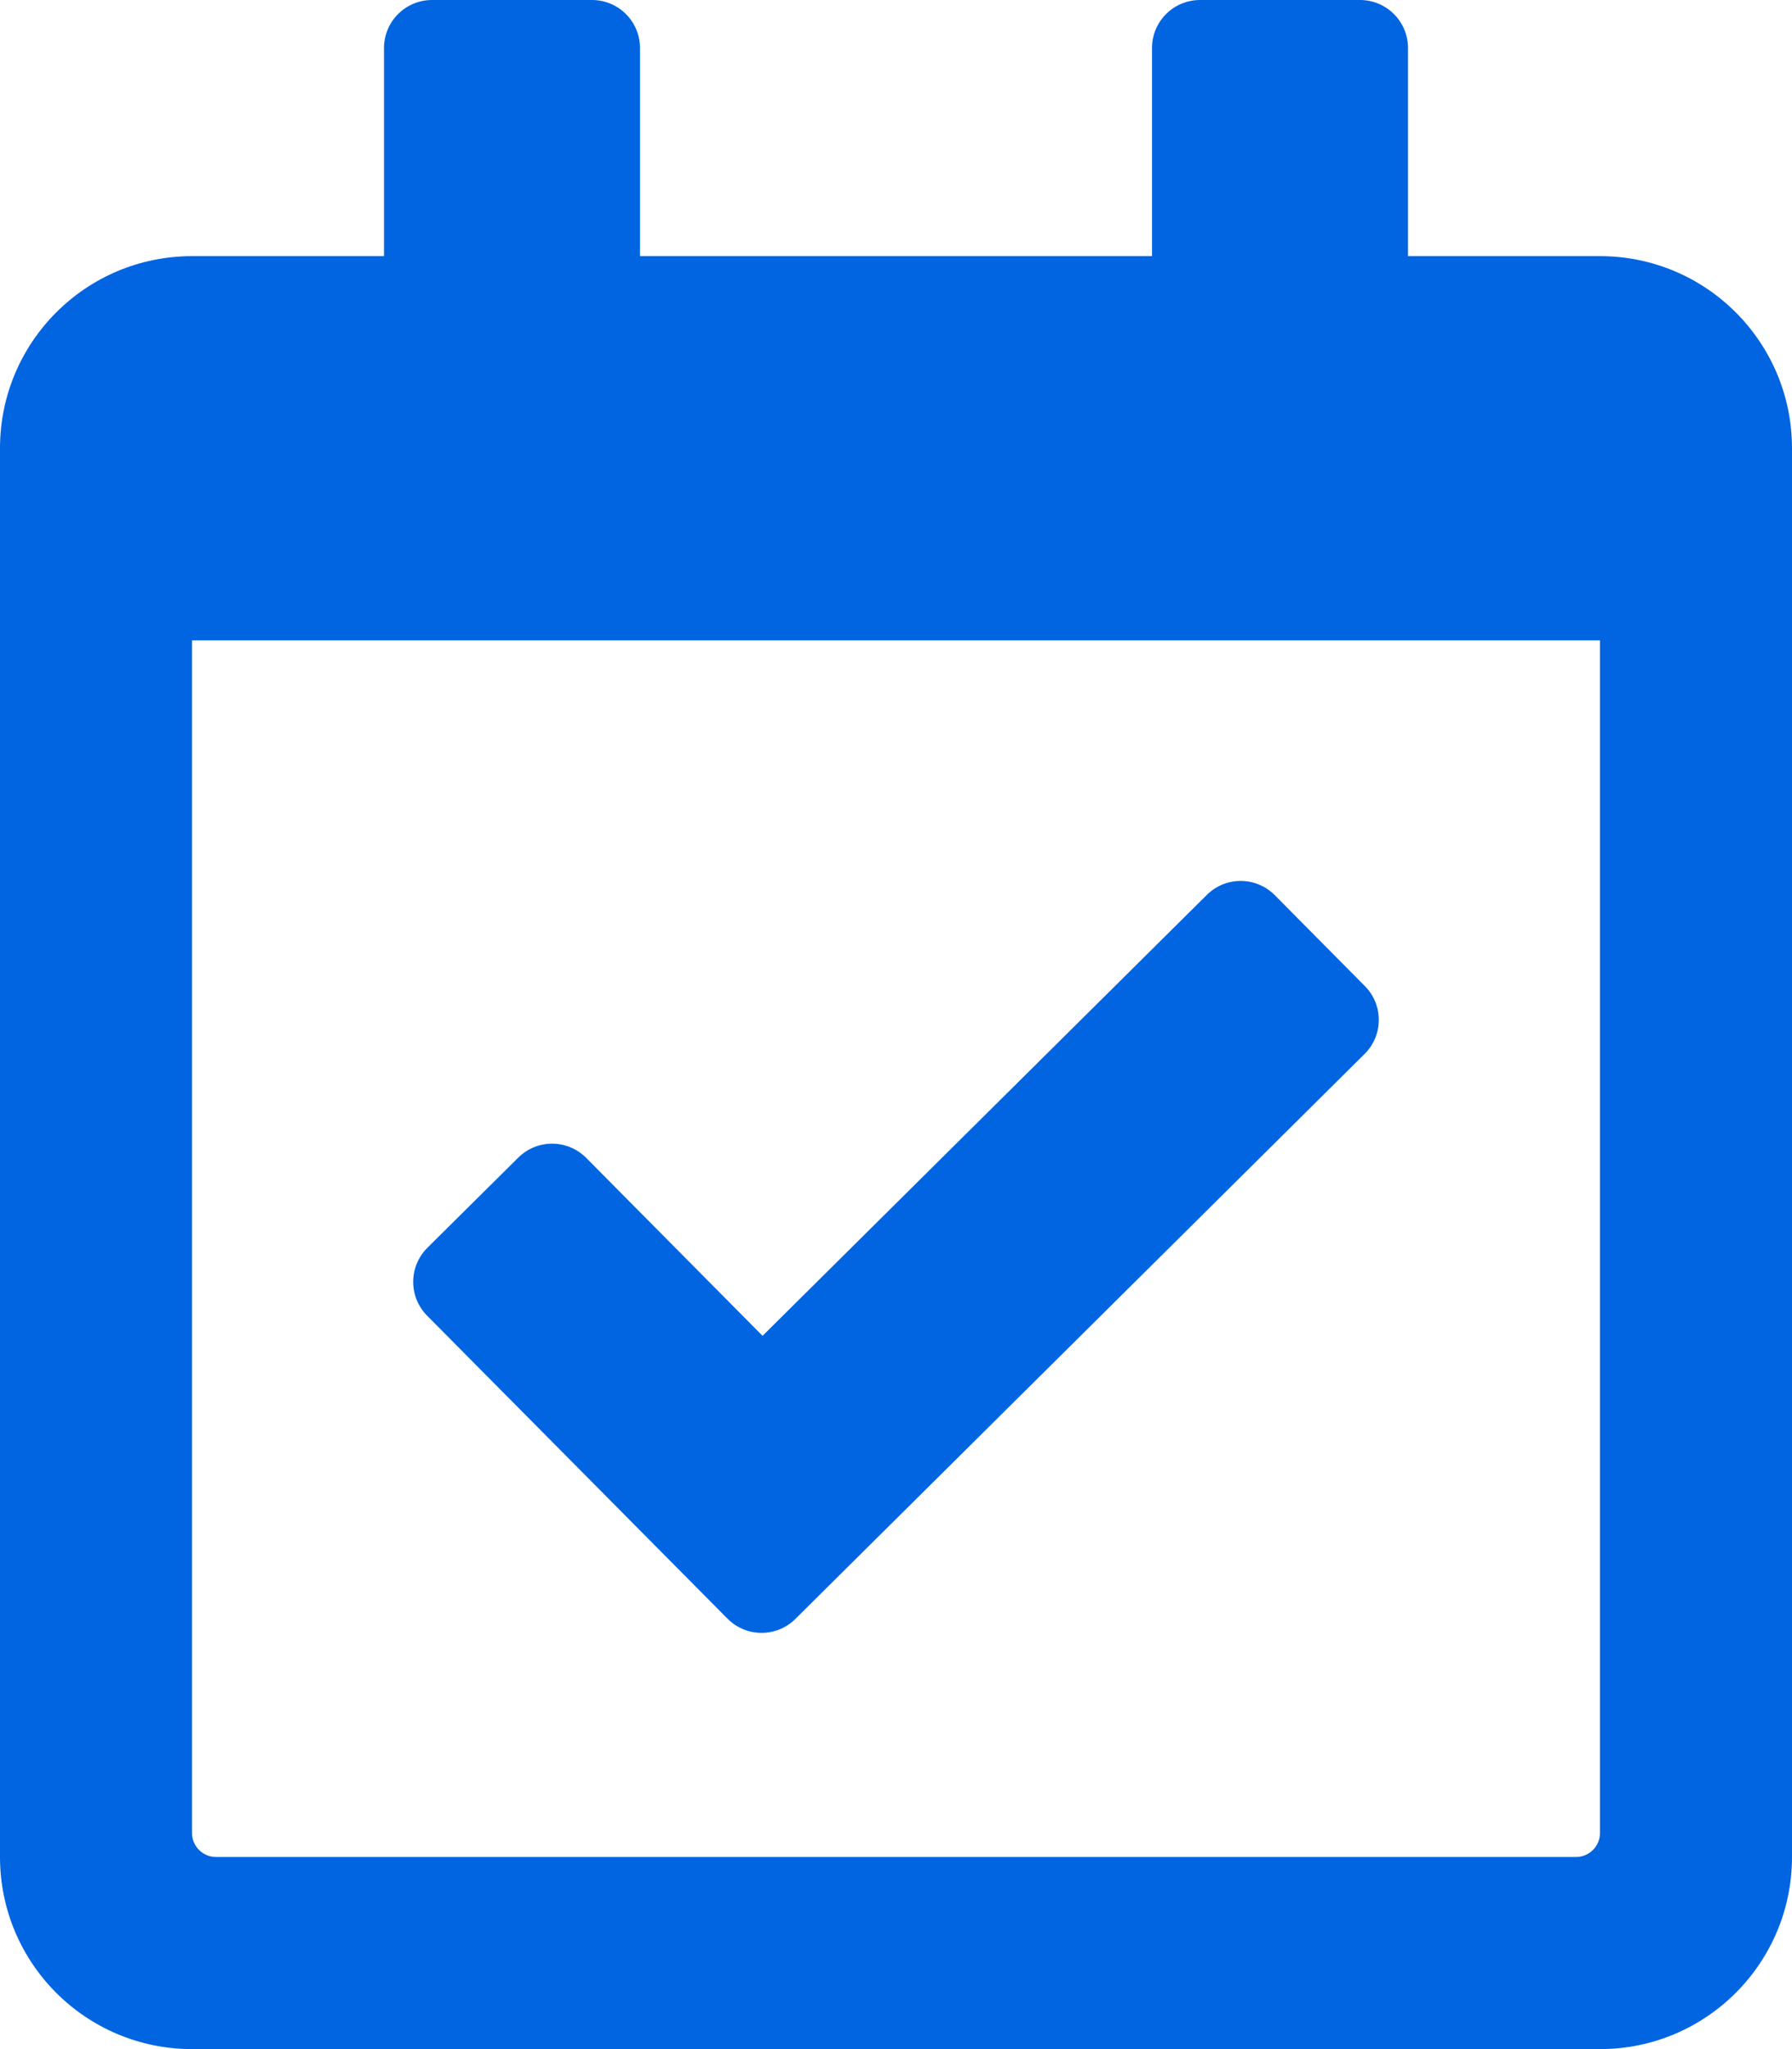 <svg width="28" height="32" viewBox="0 0 28 32" fill="none" xmlns="http://www.w3.org/2000/svg">
 <path  d= "M25 4H22V0.75C22 0.336 21.664 0 21.25 0H18.75C18.336 0 18 0.336 18 0.75V4H10V0.75C10 0.336 9.664 0 9.25 0H6.75C6.336 0 6 0.336 6 0.75V4H3C1.343 4 0 5.343 0 7V29C0 30.657 1.343 32 3 32H25C26.657 32 28 30.657 28 29V7C28 5.343 26.657 4 25 4ZM24.625 29H3.375C3.276 29 3.18 28.96 3.11 28.89C3.04 28.82 3 28.724 3 28.625V10H25V28.625C25 28.724 24.96 28.82 24.89 28.89C24.82 28.96 24.724 29 24.625 29ZM21.322 16.459L12.428 25.282C12.134 25.574 11.659 25.572 11.367 25.278L6.674 20.547C6.382 20.253 6.384 19.778 6.678 19.486L8.098 18.078C8.392 17.786 8.867 17.788 9.159 18.082L11.915 20.861L18.857 13.975C19.151 13.683 19.626 13.685 19.918 13.979L21.326 15.399C21.618 15.693 21.616 16.168 21.322 16.459Z" fill="#0165E1" /></svg>